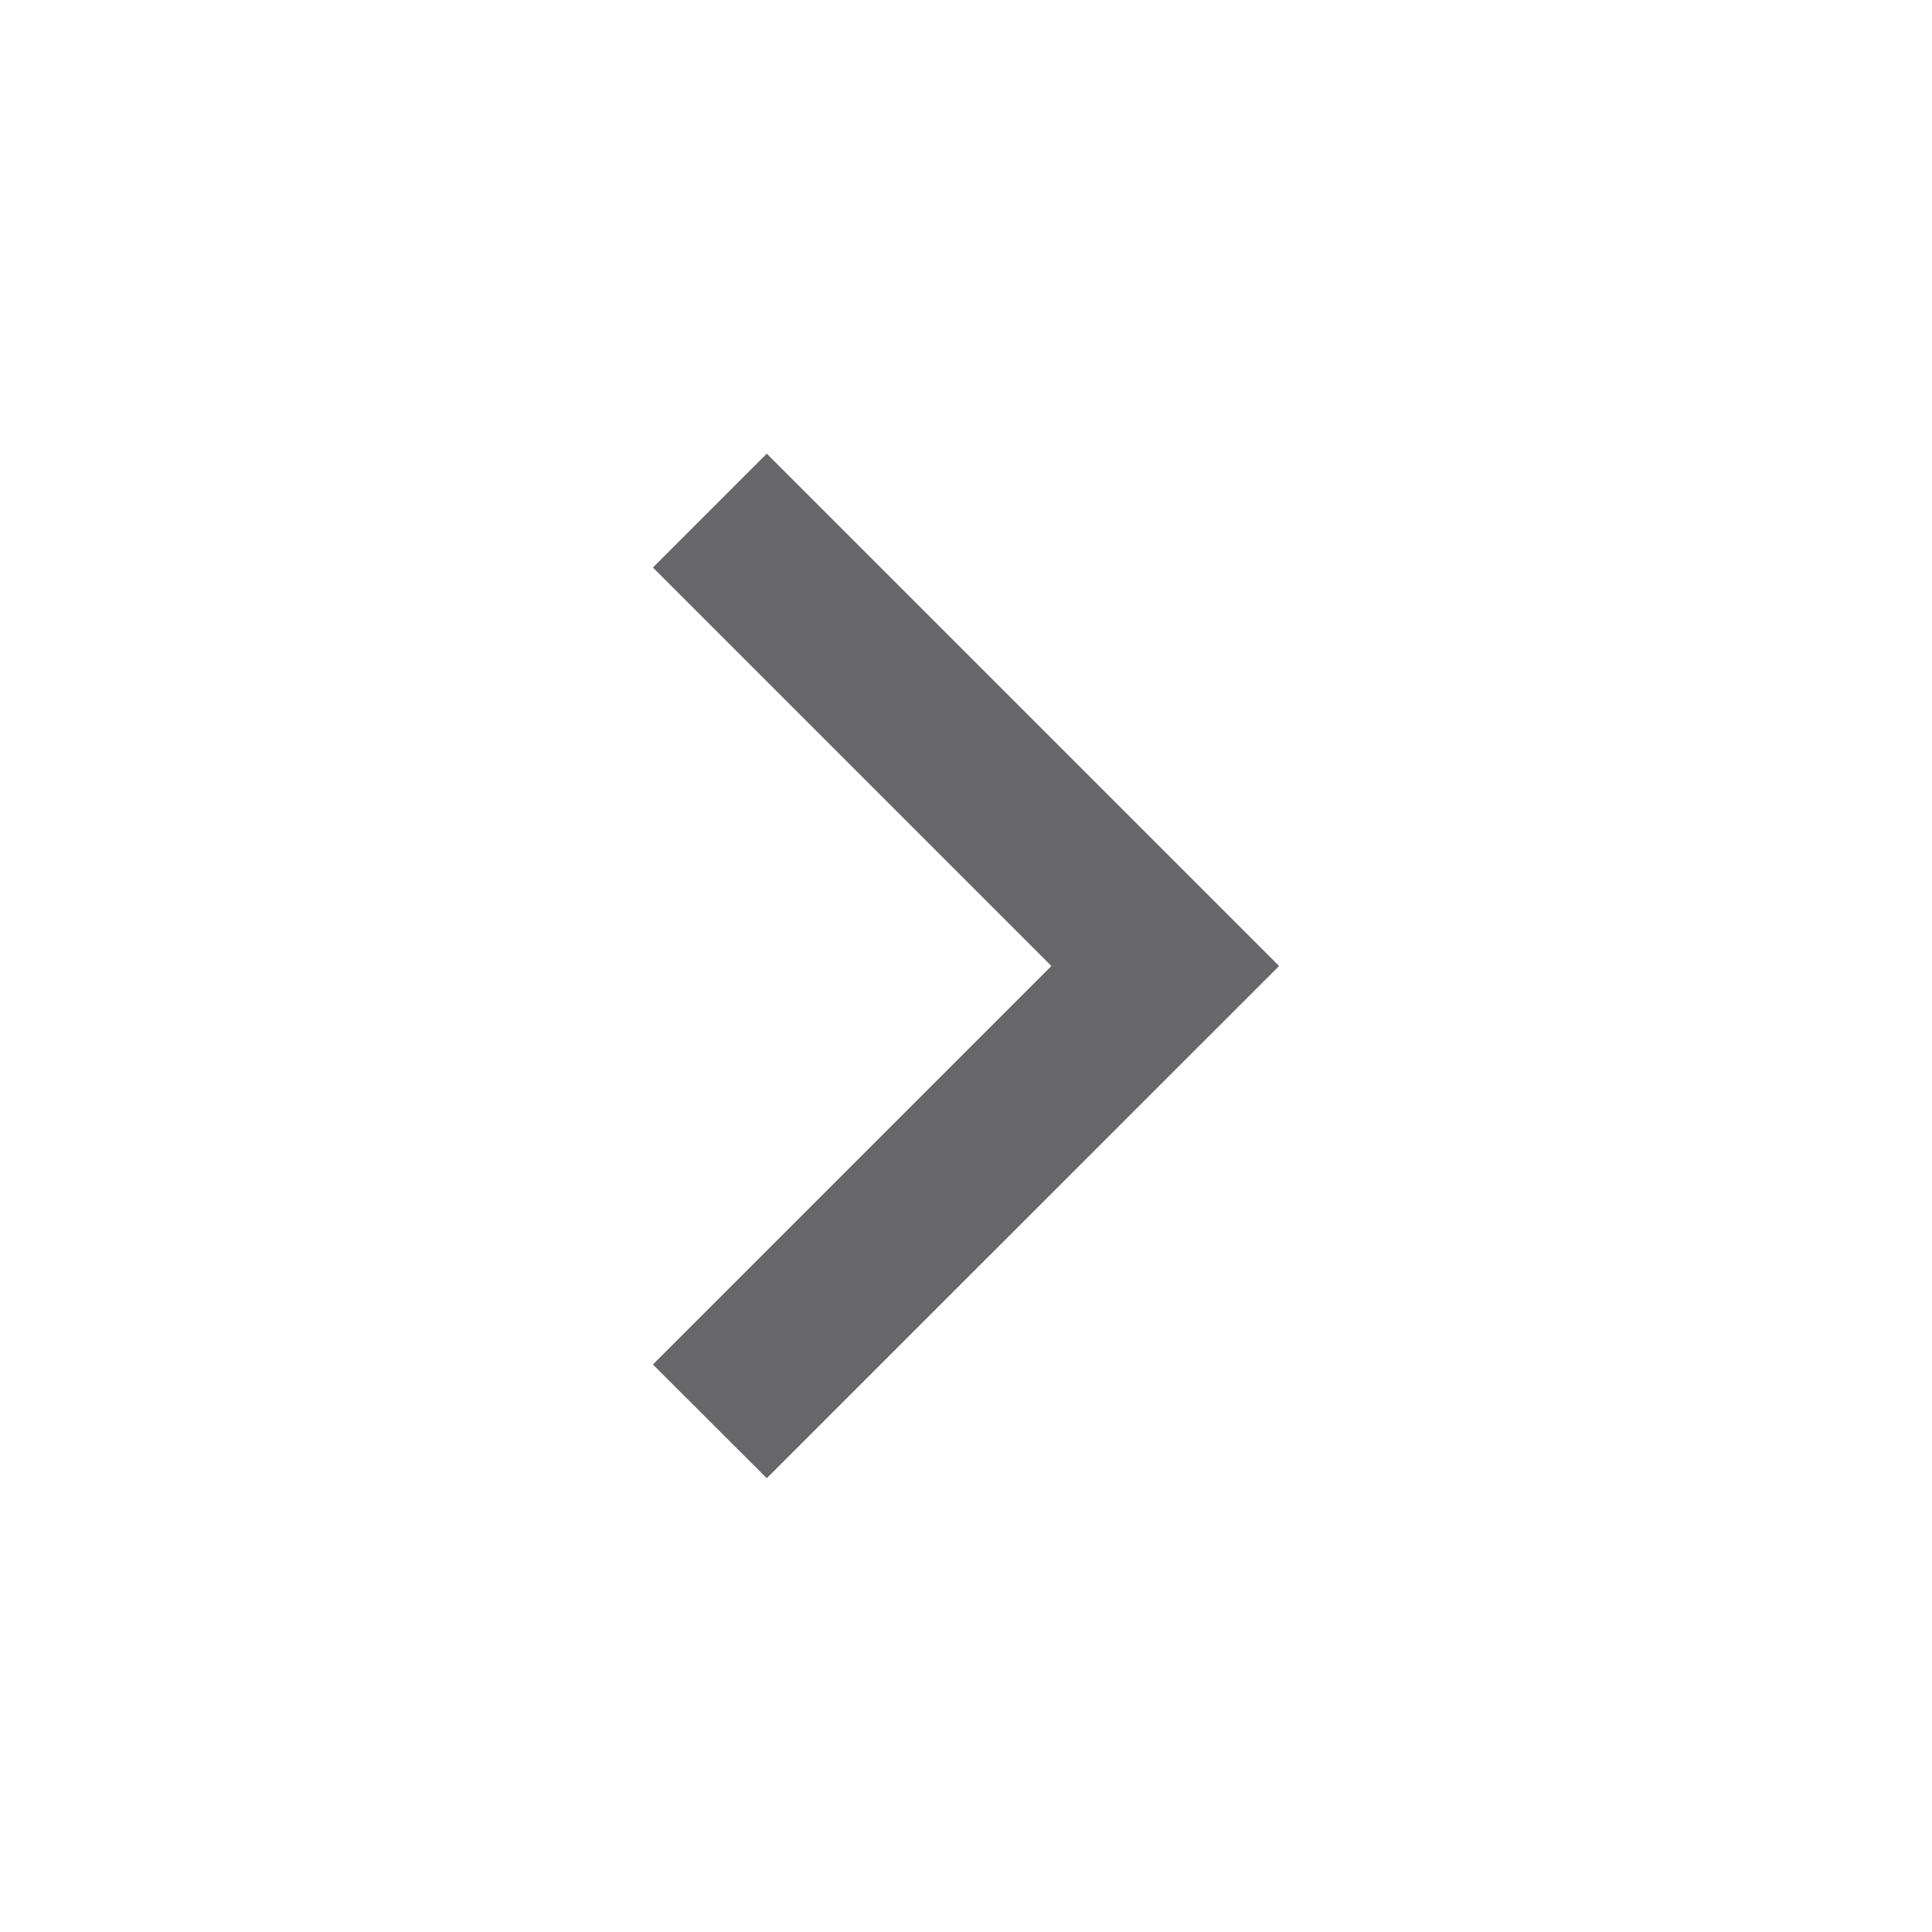 <svg width="16" height="16" viewBox="0 0 16 16" fill="none" xmlns="http://www.w3.org/2000/svg">
<g id="Group">
<path id="Vector" d="M8.707 8L5.407 4.7L6.35 3.757L10.593 8L6.35 12.242L5.407 11.3L8.707 8Z" fill="#676769"/>
</g>
</svg>
